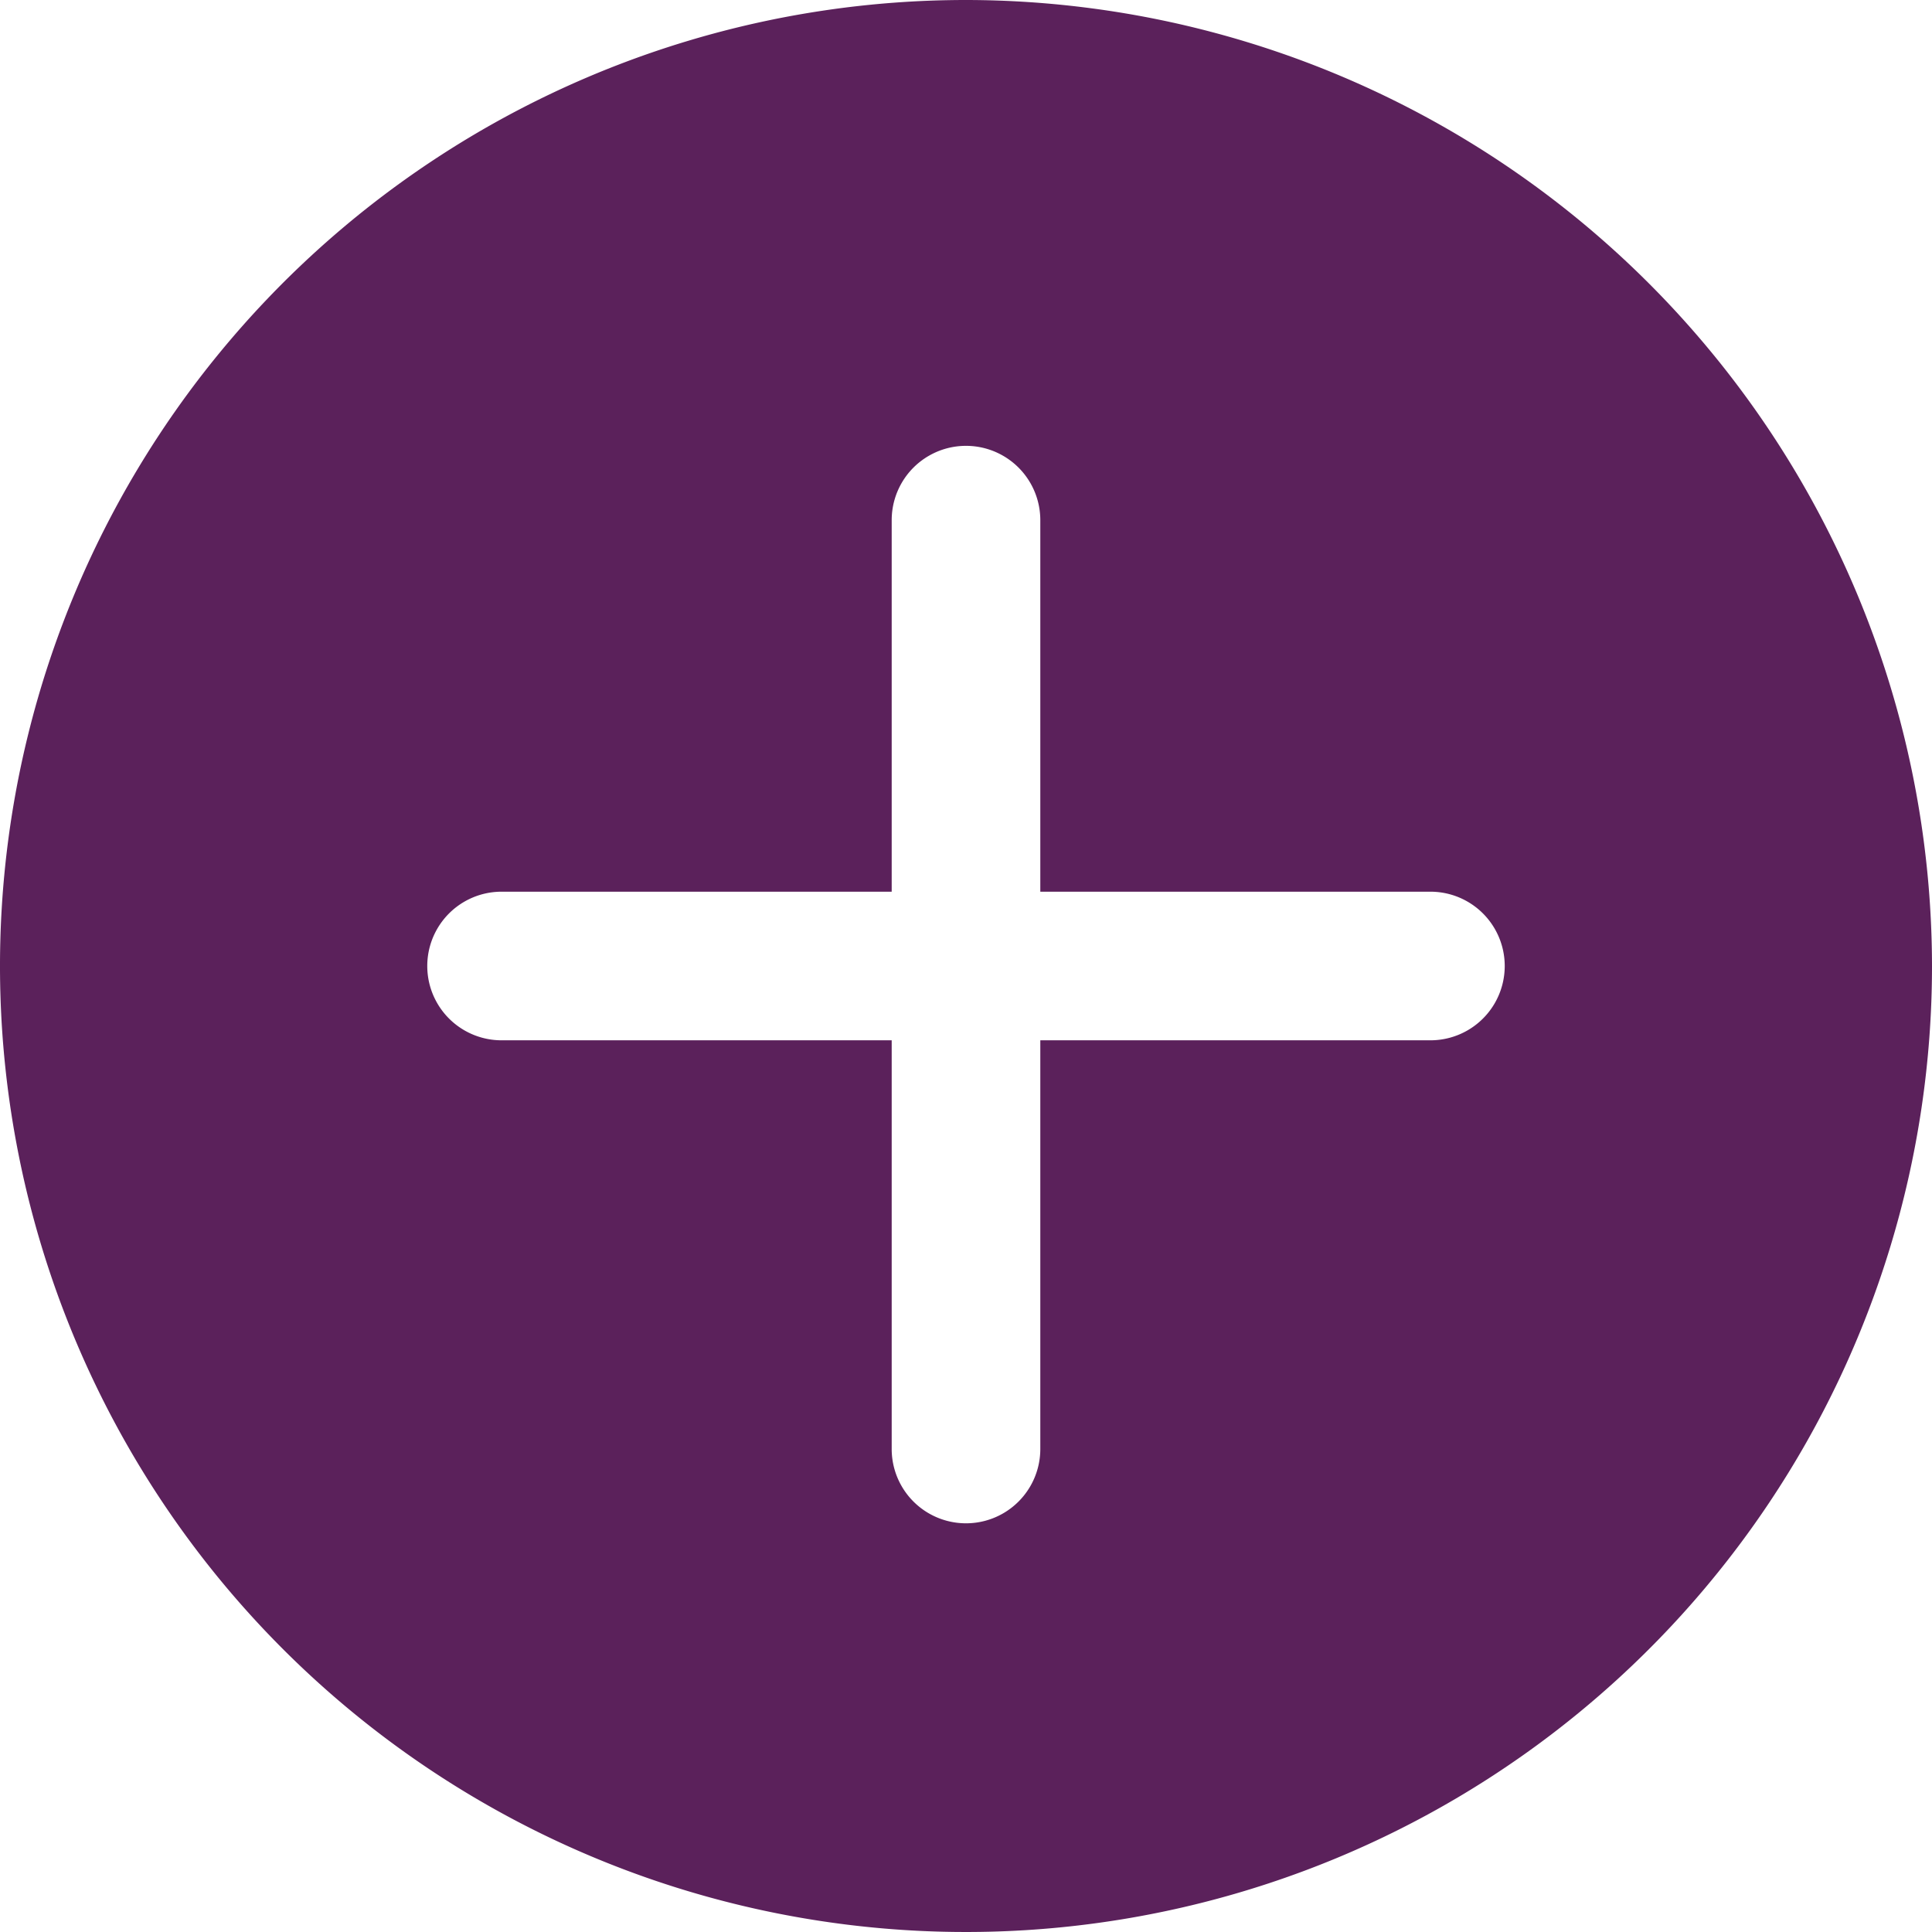 <svg xmlns="http://www.w3.org/2000/svg" width="52" height="52" viewBox="0 0 52 52">
  <path id="add-company" d="M26,0A26,26,0,1,0,52,26,26.029,26.029,0,0,0,26,0ZM38.5,28H28V39a2,2,0,0,1-4,0V28H13.5a2,2,0,0,1,0-4H24V14a2,2,0,0,1,4,0V24H38.5a2,2,0,0,1,0,4Z" fill="#5b215b"/>
</svg>
